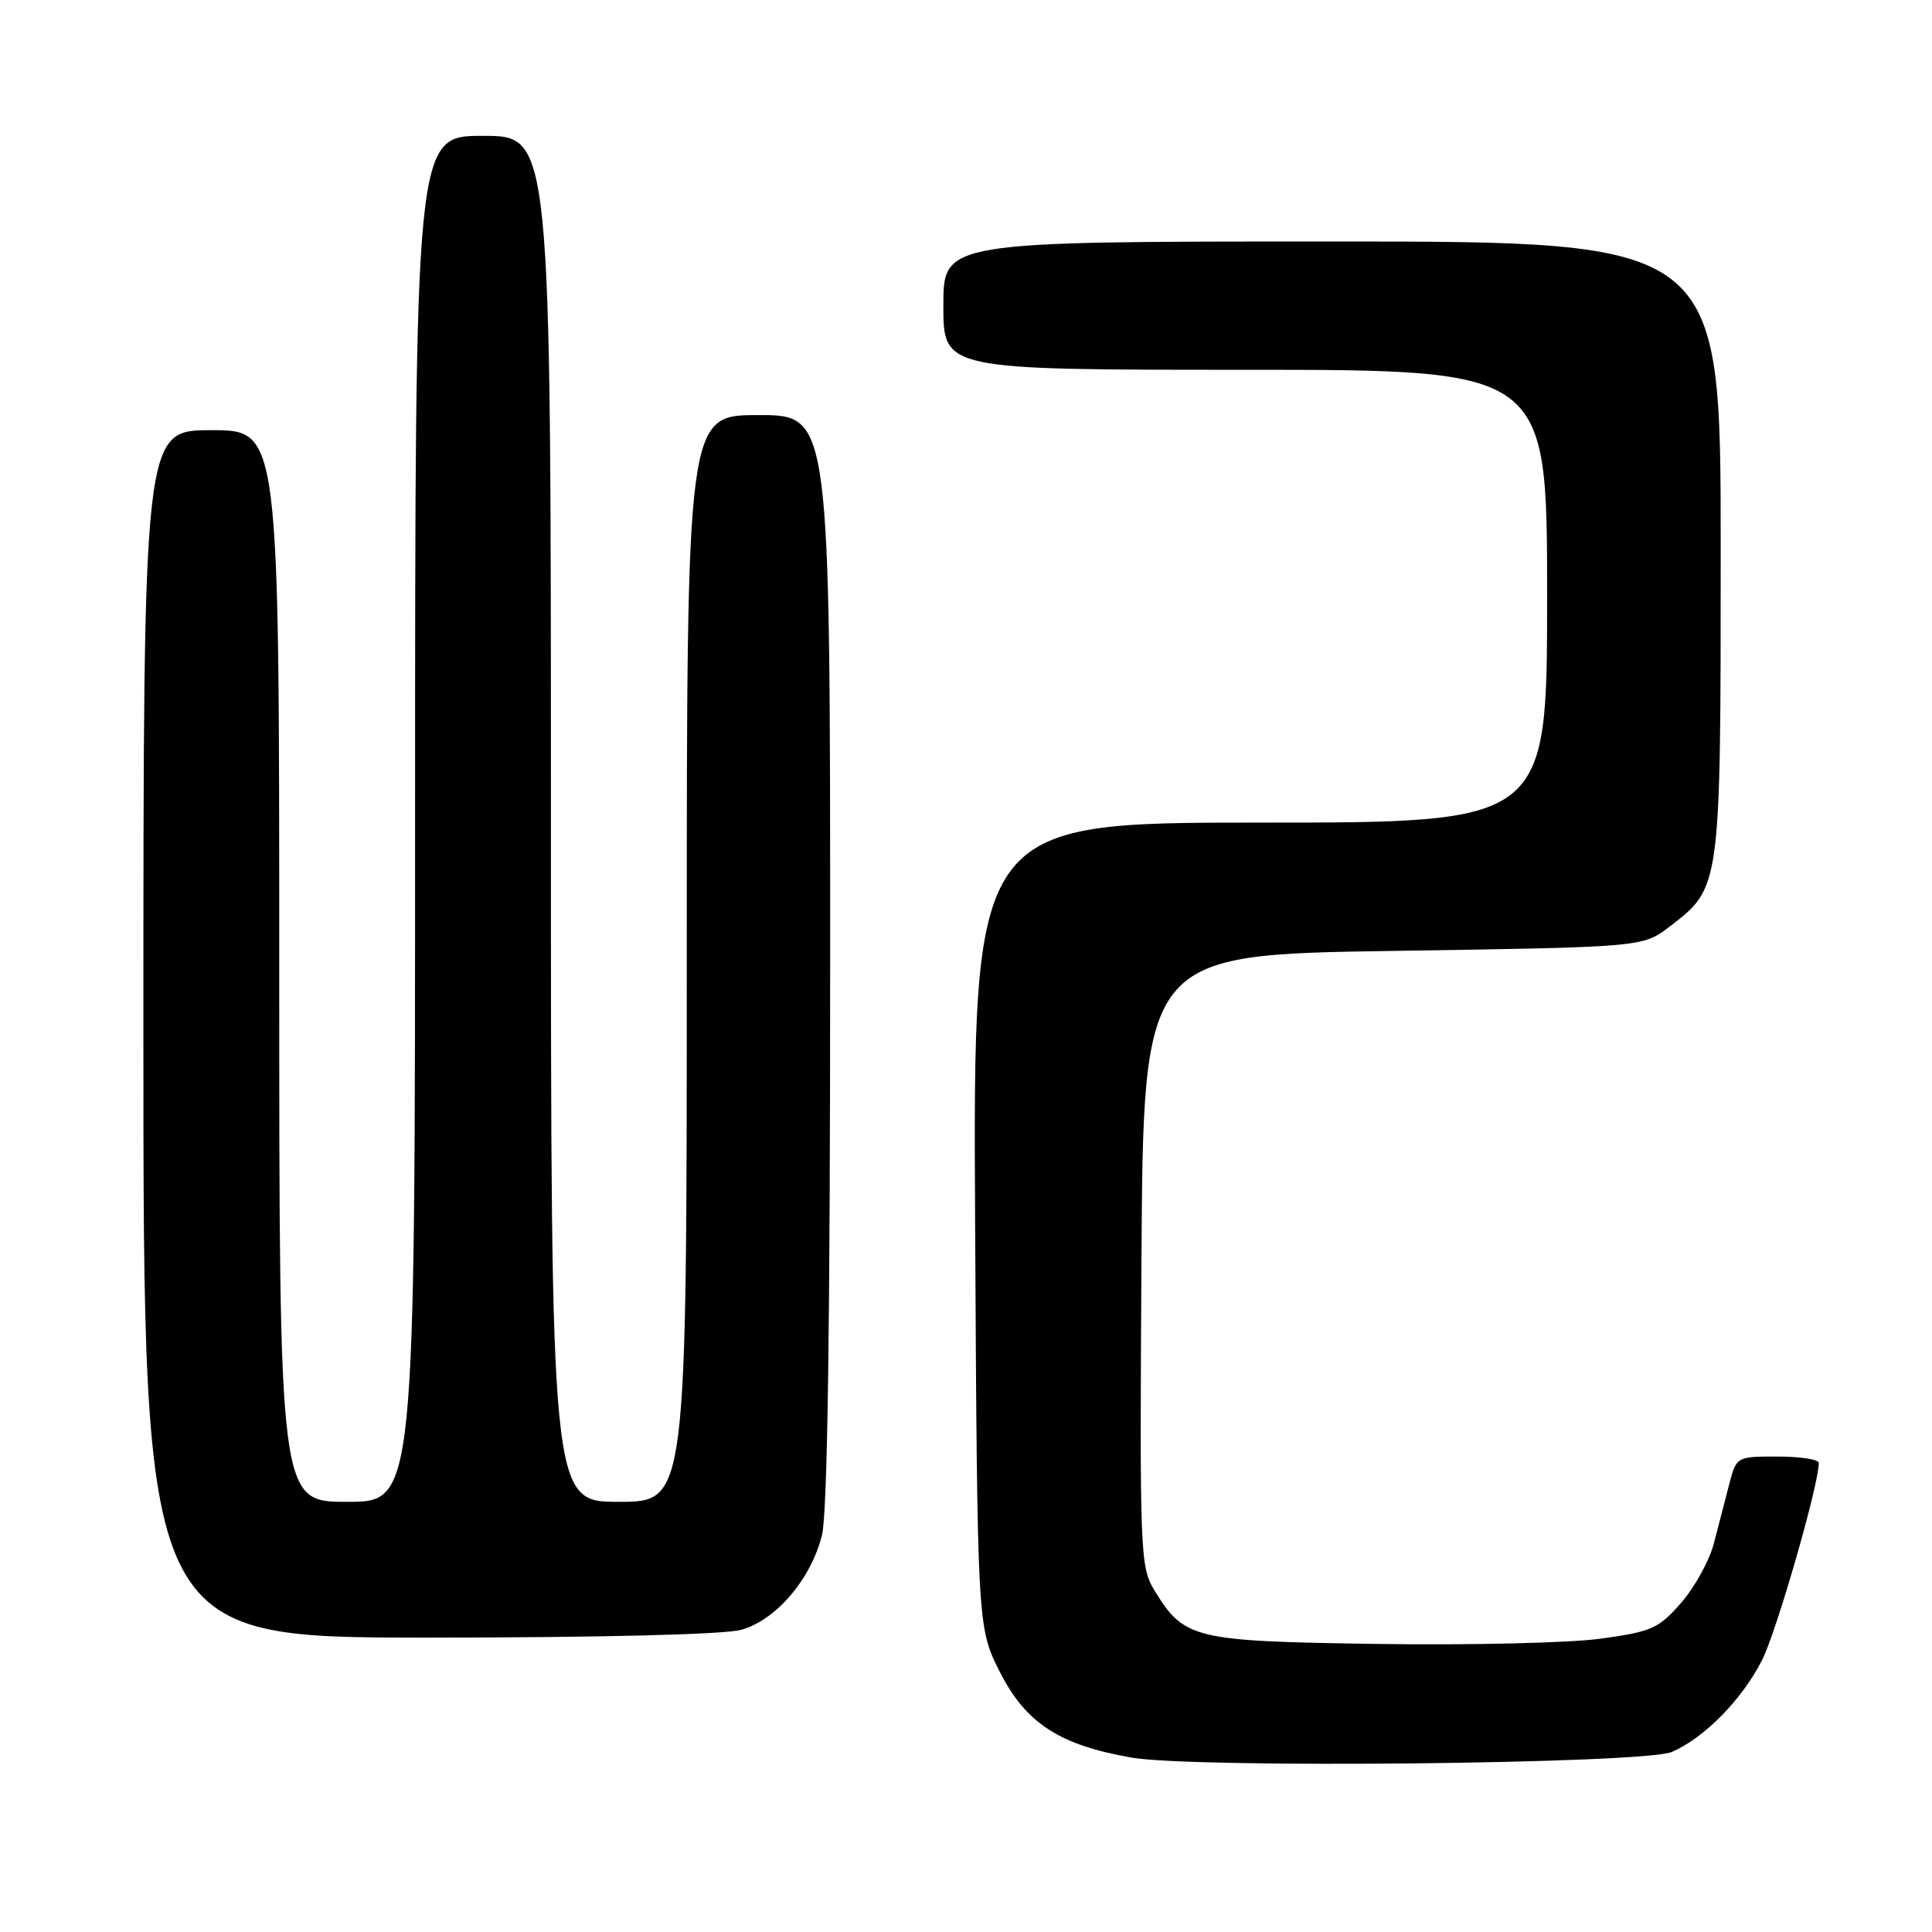 <?xml version="1.0" encoding="UTF-8" standalone="no"?>
<!DOCTYPE svg PUBLIC "-//W3C//DTD SVG 1.1//EN" "http://www.w3.org/Graphics/SVG/1.1/DTD/svg11.dtd" >
<svg xmlns="http://www.w3.org/2000/svg" xmlns:xlink="http://www.w3.org/1999/xlink" version="1.1" viewBox="0 0 256 256">
 <g >
 <path fill="currentColor"
d=" M 221.50 232.15 C 225.78 230.33 230.81 225.23 233.47 220.00 C 235.38 216.26 241.00 196.74 241.00 193.85 C 241.00 193.38 238.54 193.00 235.54 193.00 C 230.08 193.00 230.08 193.00 229.11 196.75 C 228.57 198.81 227.66 202.33 227.08 204.57 C 226.49 206.81 224.55 210.33 222.76 212.38 C 219.78 215.80 218.85 216.21 212.04 217.14 C 207.94 217.70 194.65 218.01 182.50 217.83 C 158.08 217.47 156.92 217.19 152.95 210.70 C 151.08 207.64 151.01 205.67 151.25 167.00 C 151.50 126.50 151.50 126.50 184.58 126.00 C 217.66 125.50 217.66 125.50 221.19 122.81 C 228.03 117.58 228.00 117.83 228.00 72.60 C 228.00 32.00 228.00 32.00 176.50 32.00 C 125.00 32.00 125.00 32.00 125.00 40.50 C 125.00 49.00 125.00 49.00 165.00 49.00 C 205.00 49.00 205.00 49.00 205.00 79.00 C 205.00 109.00 205.00 109.00 166.96 109.00 C 128.92 109.00 128.92 109.00 129.21 162.32 C 129.50 215.65 129.50 215.65 132.50 221.57 C 135.93 228.34 140.44 231.26 150.00 232.90 C 158.44 234.34 217.80 233.72 221.50 232.15 Z  M 98.21 215.96 C 102.82 214.68 107.44 209.27 108.91 203.44 C 109.65 200.52 110.00 175.68 110.00 127.06 C 110.00 55.00 110.00 55.00 100.50 55.00 C 91.00 55.00 91.00 55.00 91.00 127.00 C 91.00 199.00 91.00 199.00 82.00 199.00 C 73.00 199.00 73.00 199.00 73.00 108.50 C 73.00 18.00 73.00 18.00 64.00 18.00 C 55.00 18.00 55.00 18.00 55.00 108.50 C 55.00 199.00 55.00 199.00 46.00 199.00 C 37.00 199.00 37.00 199.00 37.00 128.00 C 37.00 57.00 37.00 57.00 28.00 57.00 C 19.00 57.00 19.00 57.00 19.00 137.00 C 19.00 217.00 19.00 217.00 56.75 216.99 C 79.55 216.99 95.97 216.58 98.21 215.96 Z "/>
</g>
</svg>